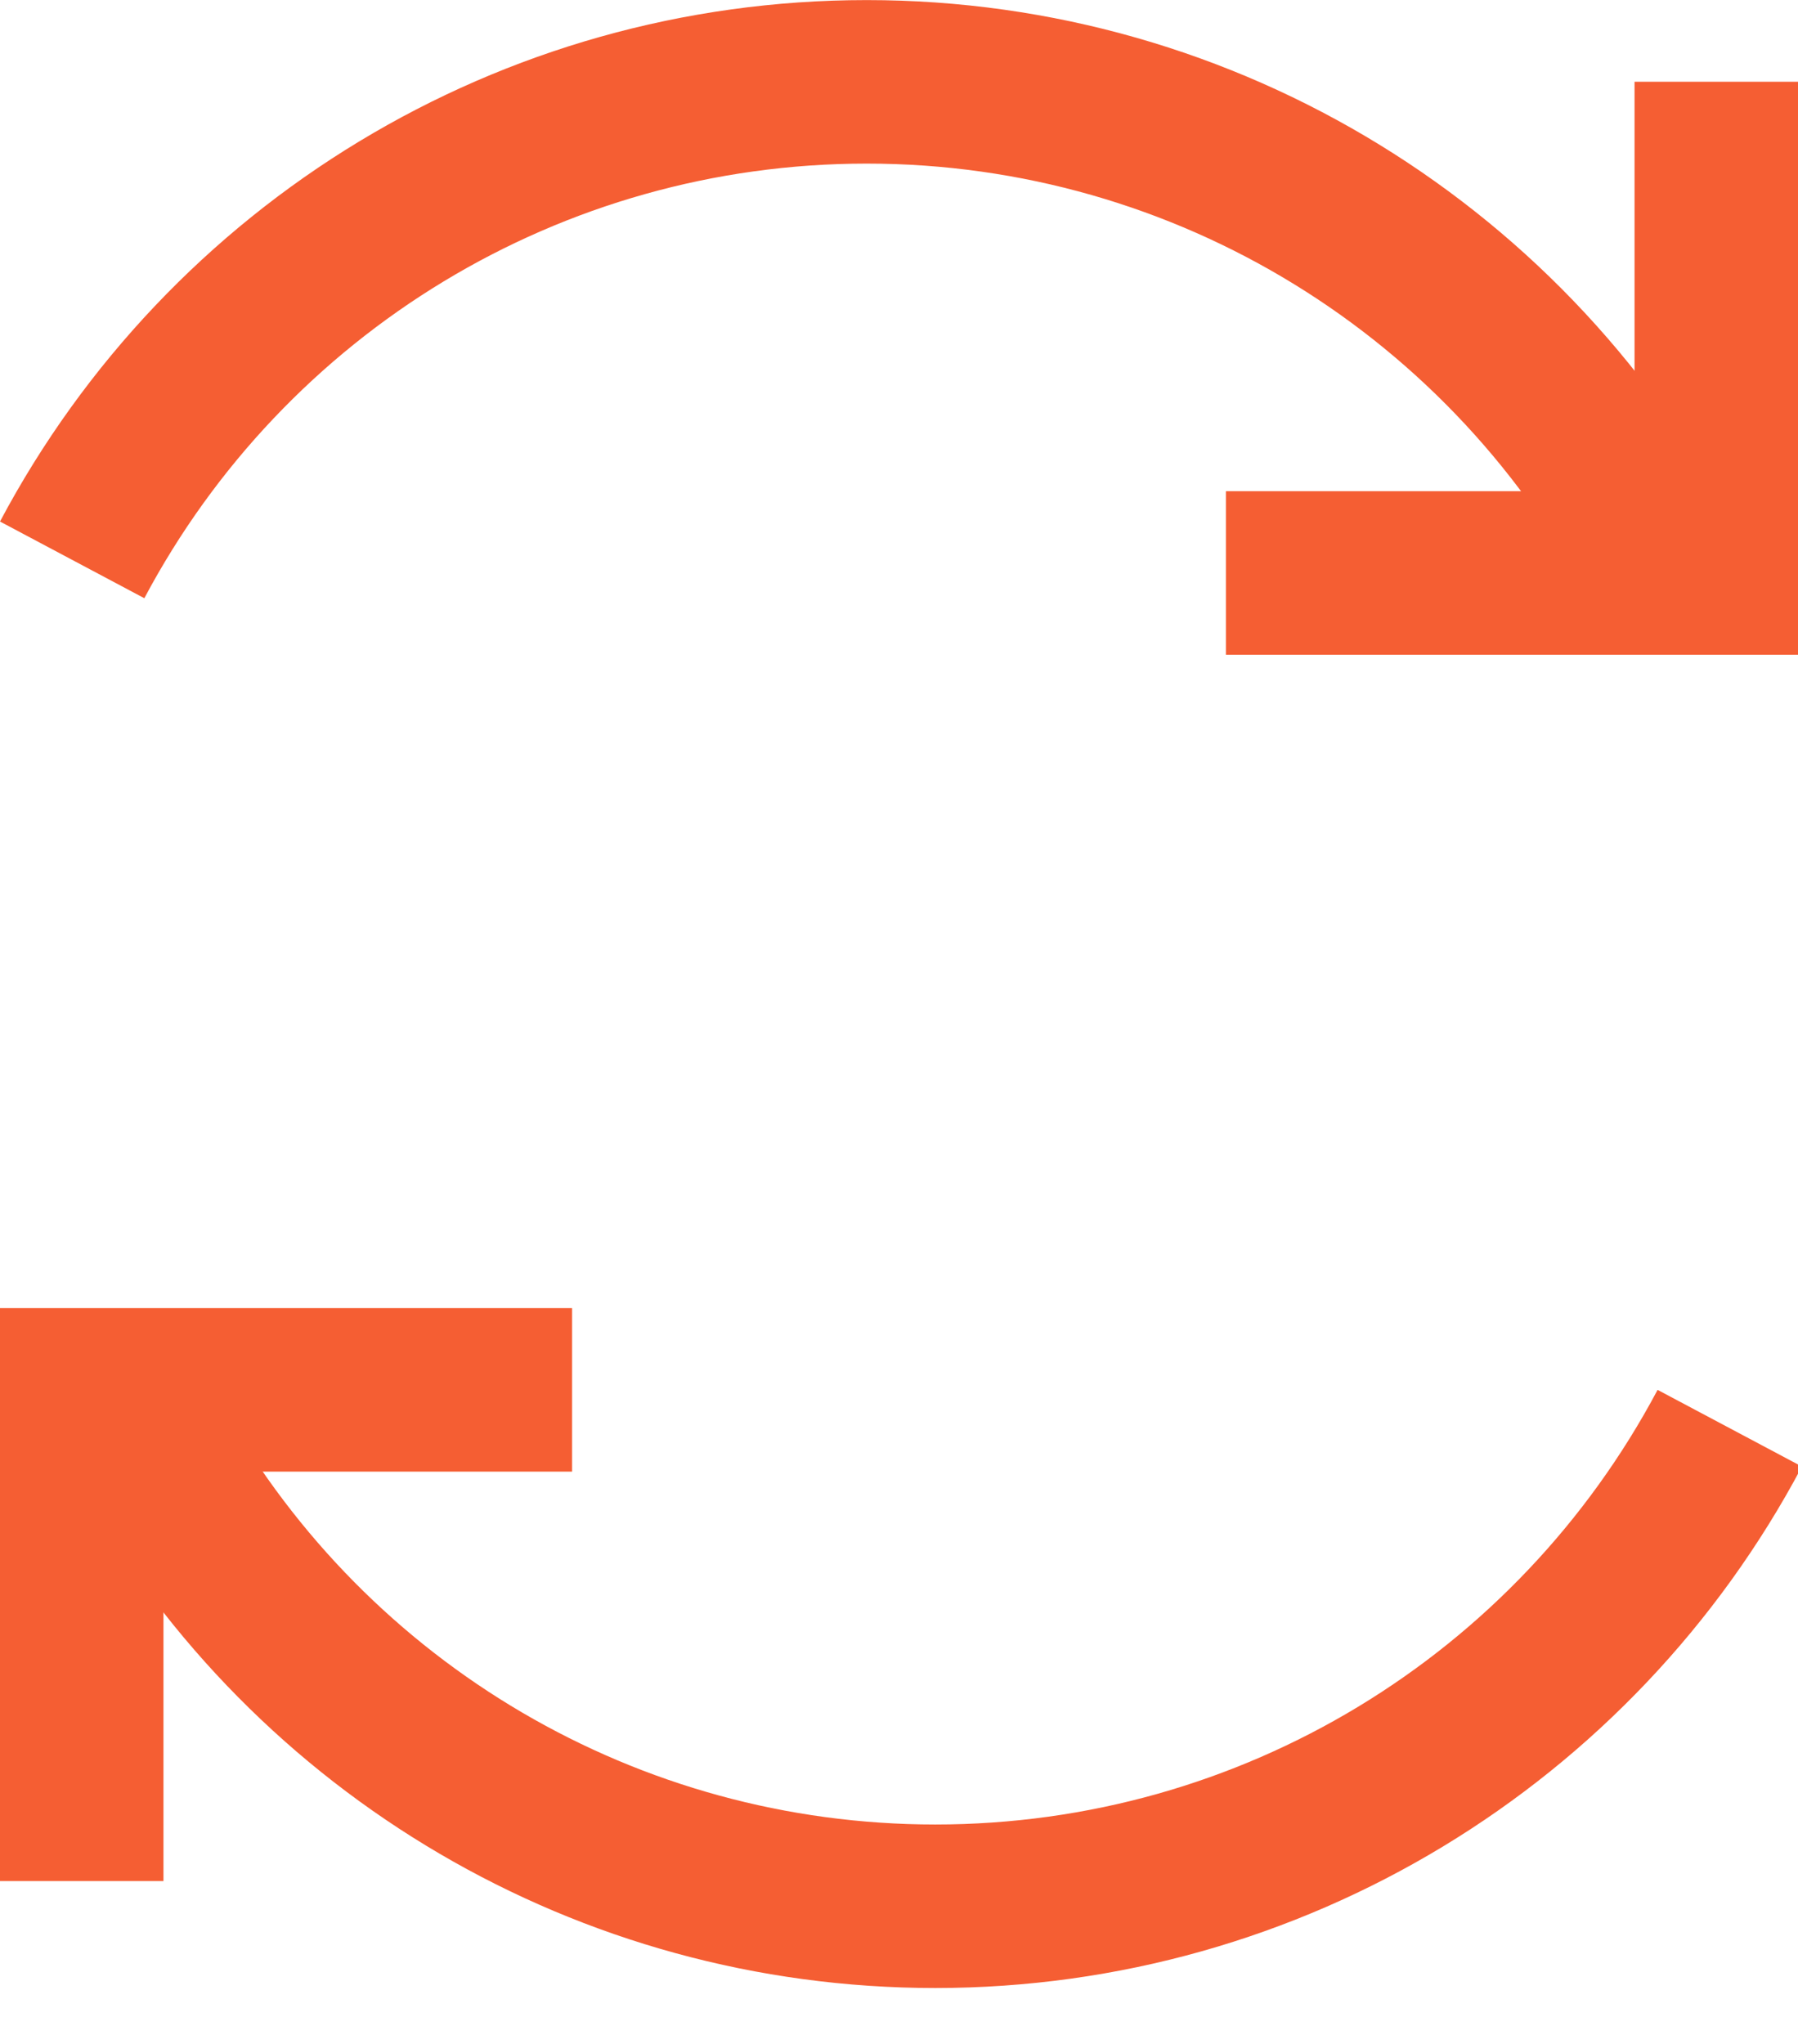 <?xml version="1.0" encoding="UTF-8"?>
<svg width="22px" height="25px" viewBox="0 0 22 25" version="1.1" xmlns="http://www.w3.org/2000/svg" xmlns:xlink="http://www.w3.org/1999/xlink">
    <!-- Generator: sketchtool 52.1 (67048) - http://www.bohemiancoding.com/sketch -->
    <title>A3E16628-C9E5-491A-91A9-DC4814E456D5</title>
    <desc>Created with sketchtool.</desc>
    <g id="Symbols" stroke="none" stroke-width="1" fill="none" fill-rule="evenodd">
        <g id="icons/reload/error" transform="translate(-5, -4)" fill-rule="nonzero">
            <g>
                <rect id="Rectangle" x="0" y="0" width="32" height="32"></rect>
                <path d="M6,21.938 L7.766,21 C9.49,24.245 12.863,26.316 16.604,26.316 C20.245,26.316 23.543,24.354 25.308,21.244 L27.047,22.232 C24.93,25.962 20.973,28.316 16.604,28.316 C12.116,28.316 8.067,25.83 6,21.938 Z" id="Oval" fill="#F55E33" transform="translate(16.524, 24.658) scale(-1, 1) translate(-16.524, -24.658) "></path>
                <polygon id="Path-14-Copy" fill="#F55E33" transform="translate(8.5, 23.504) rotate(-180) translate(-8.5, -23.504) " points="10 20 12 20 12 27.008 5 27.008 5 25.008 10 25.008"></polygon>
                <path d="M5,5.057 L6.766,4.119 C8.49,7.364 11.863,9.435 15.604,9.435 C19.393,9.435 22.802,7.31 24.504,4 L26.283,4.914 C24.242,8.885 20.15,11.435 15.604,11.435 C11.116,11.435 7.067,8.949 5,5.057 Z" id="Oval-Copy-3" fill="#F55E33" transform="translate(15.641, 7.718) scale(1, -1) translate(-15.641, -7.718) "></path>
                <polygon id="Path-14" fill="#F55E33" points="25 5 27 5 27 12.008 20 12.008 20 10.008 25 10.008"></polygon>
            </g>
        </g>
    </g>
</svg>